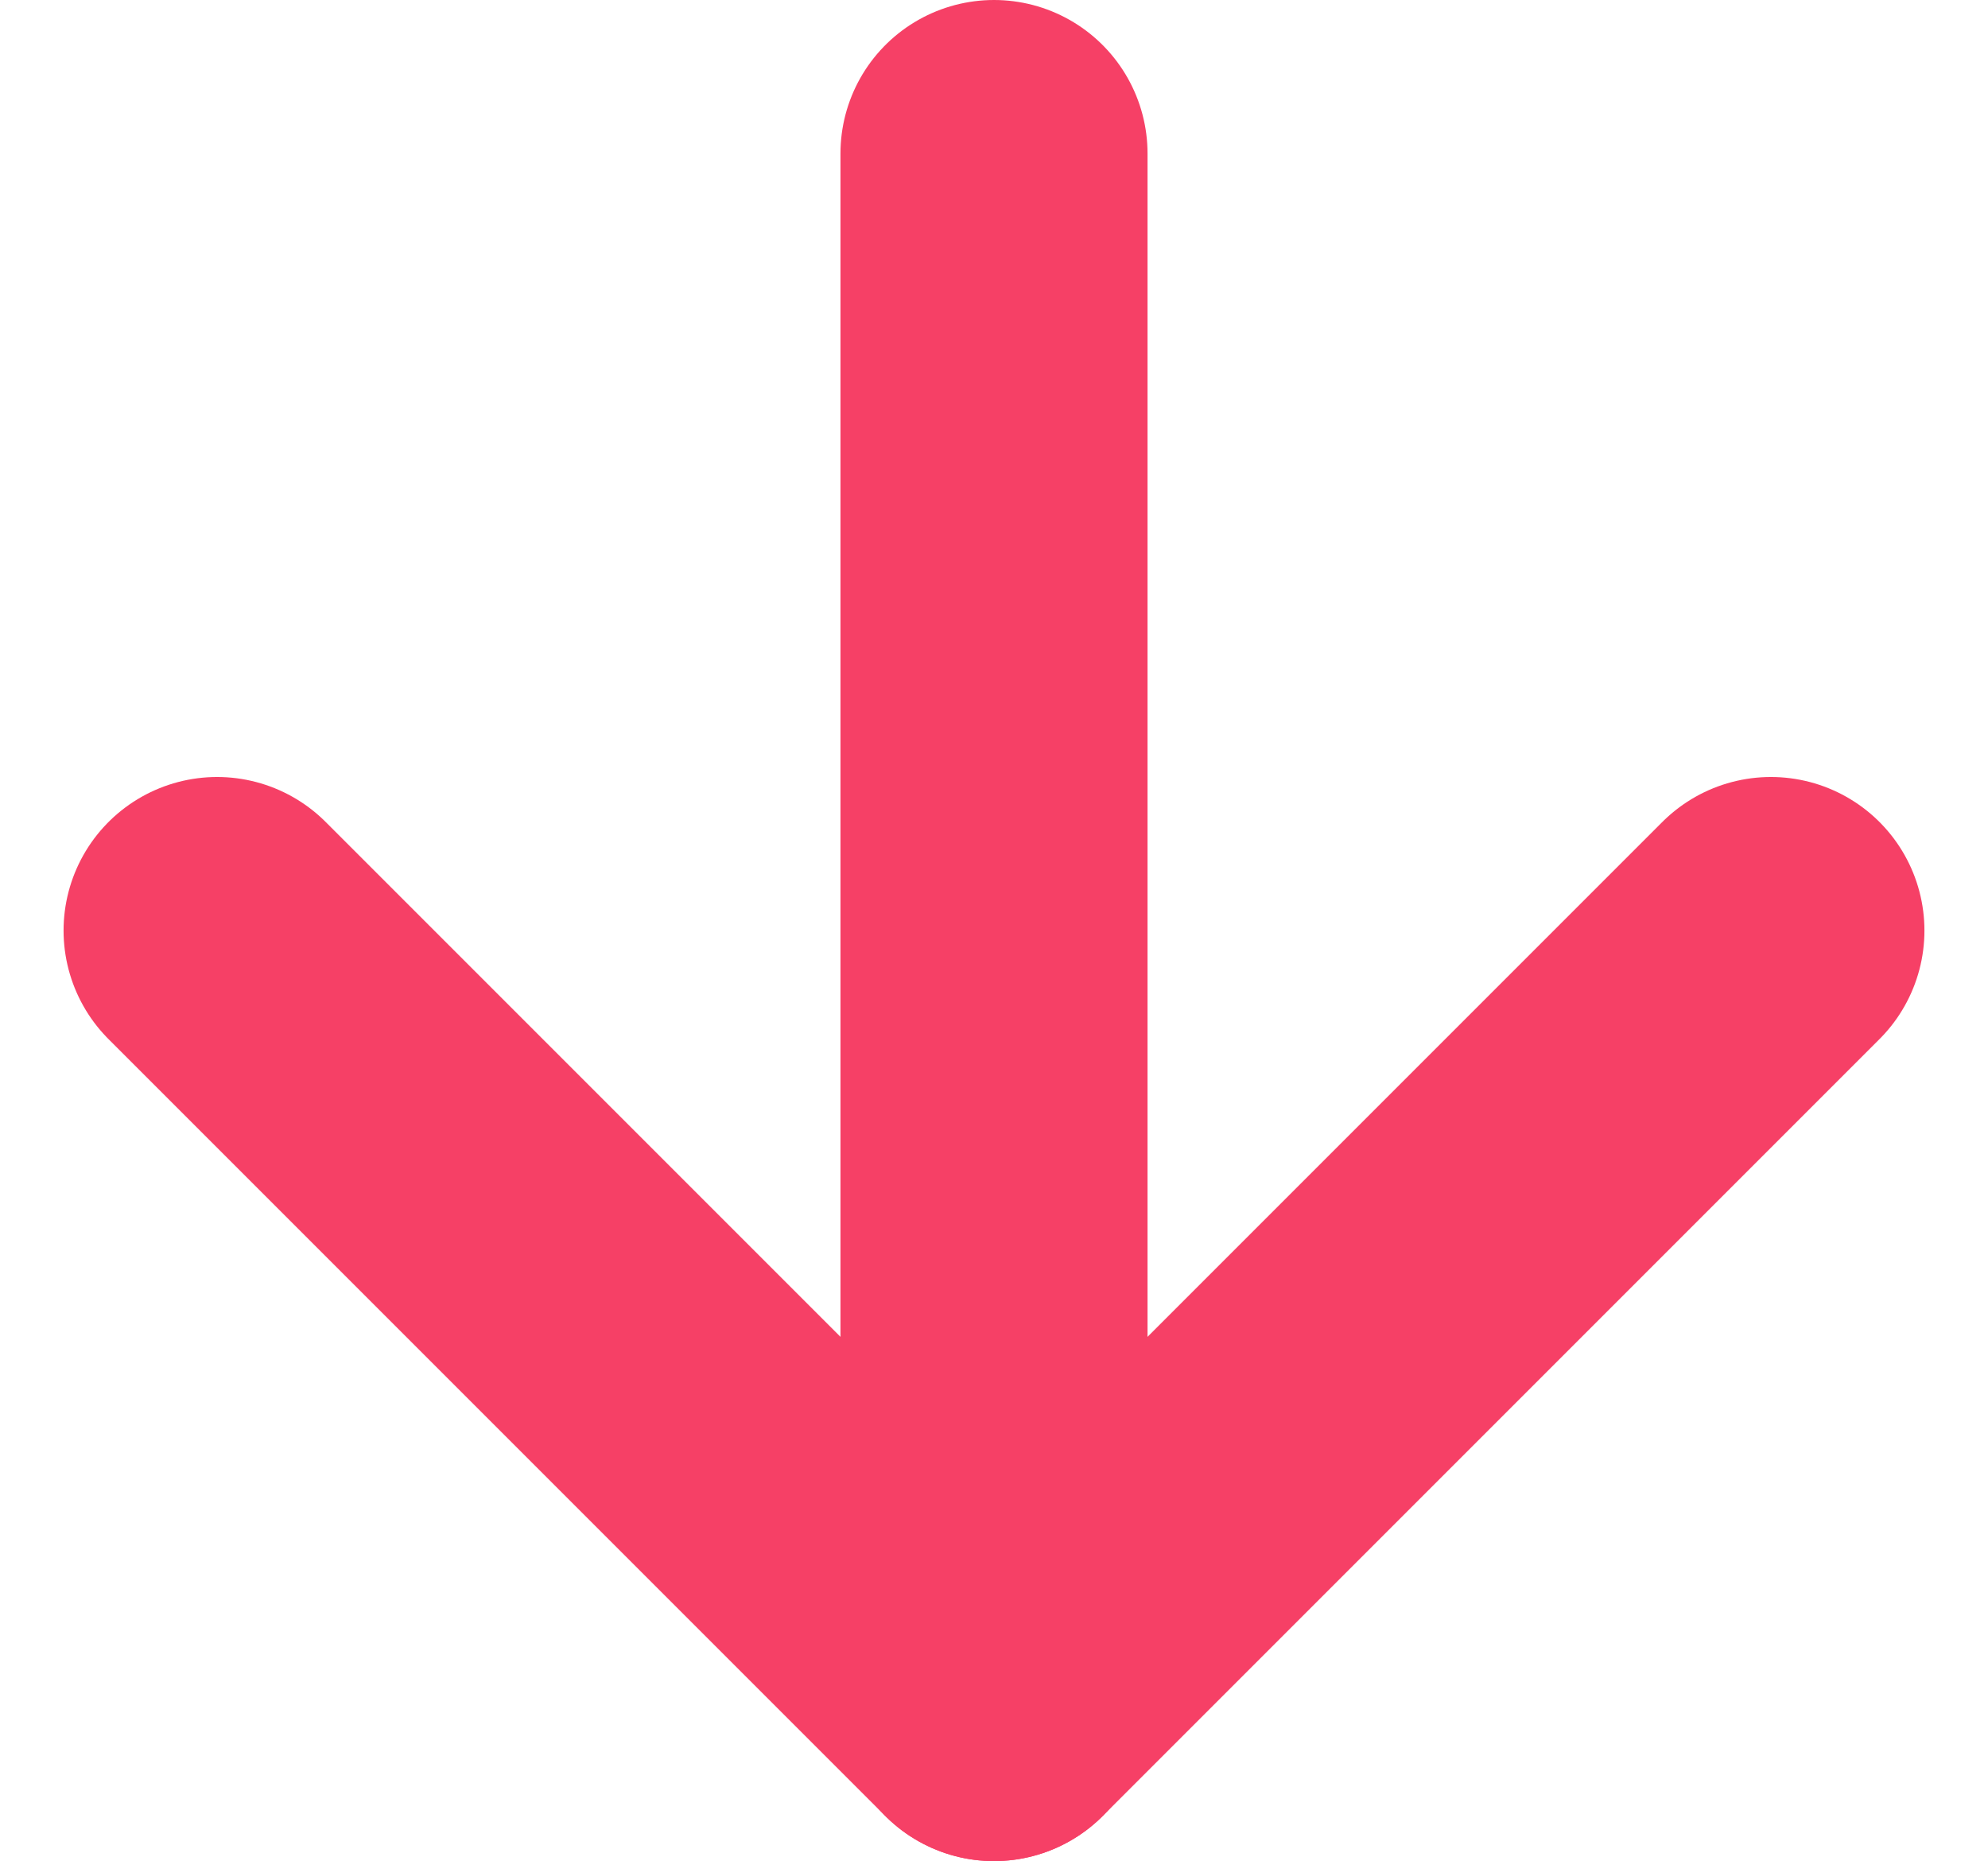 <svg xmlns="http://www.w3.org/2000/svg" width="12.948" height="12.12" viewBox="0 0 12.948 12.12">
  <g id="Icon_feather-arrow-up" data-name="Icon feather-arrow-up" transform="translate(1.414 1)">
    <path id="Path_42" data-name="Path 42" d="M18,7.5V17.62" transform="translate(-12.94 -7.5)" fill="none" stroke="#f64066" stroke-linecap="round" stroke-linejoin="round" stroke-width="2"/>
    <path id="Path_43" data-name="Path 43" d="M7.5,7.5l5.06,5.06L17.62,7.5" transform="translate(-7.5 -2.44)" fill="none" stroke="#f64066" stroke-linecap="round" stroke-linejoin="round" stroke-width="2"/>
  </g>
</svg>
